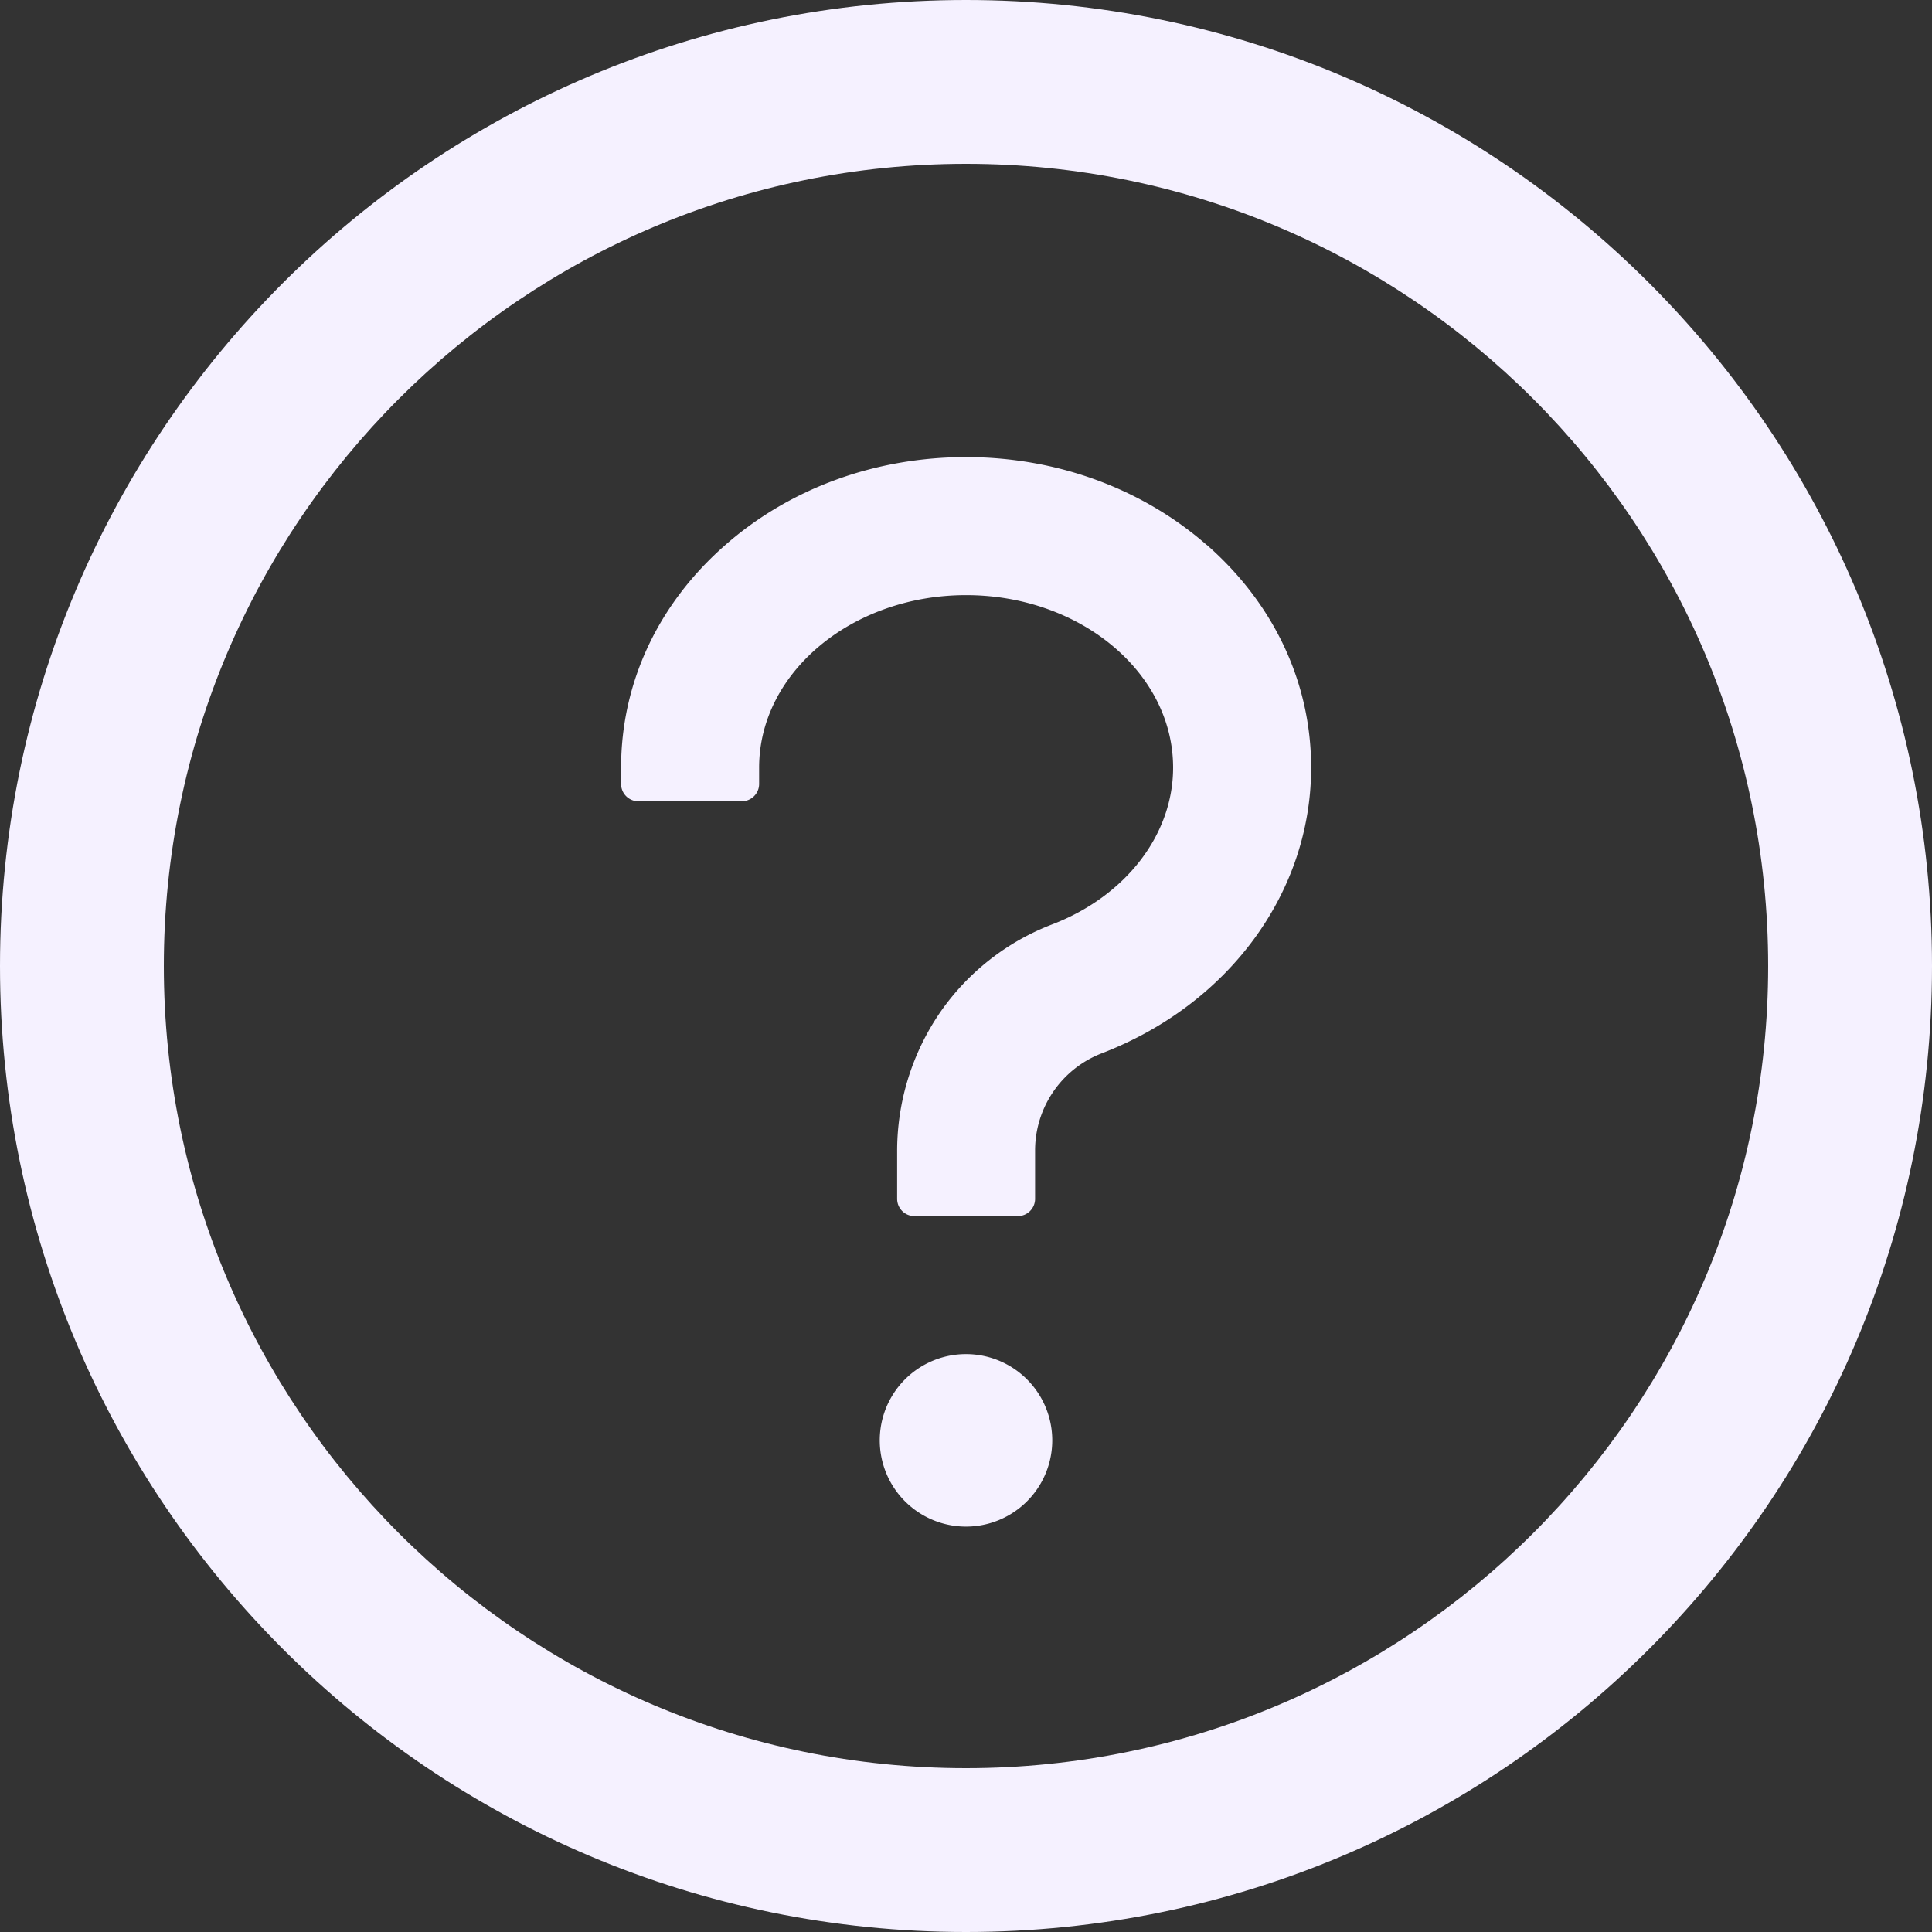 <svg width="25" height="25" fill="none" xmlns="http://www.w3.org/2000/svg"><rect width="100%" height="100%" fill="#333333" stroke="none"/><path d="M12.5 0C5.597 0 0 5.597 0 12.5S5.597 25 12.5 25 25 19.403 25 12.5 19.403 0 12.5 0zm0 22.88c-5.731 0-10.38-4.649-10.38-10.38 0-5.731 4.65-10.38 10.38-10.38 5.731 0 10.38 4.649 10.38 10.38 0 5.731-4.649 10.38-10.38 10.38z" fill="#F5F1FF"/><path d="M11.384 18.638a1.116 1.116 0 102.232 0 1.116 1.116 0 00-2.232 0zm4.23-11.587c-.837-.731-1.942-1.136-3.114-1.136-1.171 0-2.276.402-3.113 1.136-.871.761-1.35 1.785-1.35 2.882v.212c0 .123.1.223.222.223H9.6c.122 0 .223-.1.223-.223v-.212c0-1.23 1.202-2.232 2.678-2.232s2.679 1.001 2.679 2.232c0 .868-.614 1.663-1.563 2.028a3.119 3.119 0 00-1.453 1.141 3.173 3.173 0 00-.555 1.811v.6c0 .123.1.223.223.223h1.34c.122 0 .222-.1.222-.223v-.633a1.348 1.348 0 01.862-1.25c1.647-.634 2.71-2.084 2.71-3.697 0-1.097-.48-2.12-1.35-2.882z" fill="#F5F1FF"/></svg>